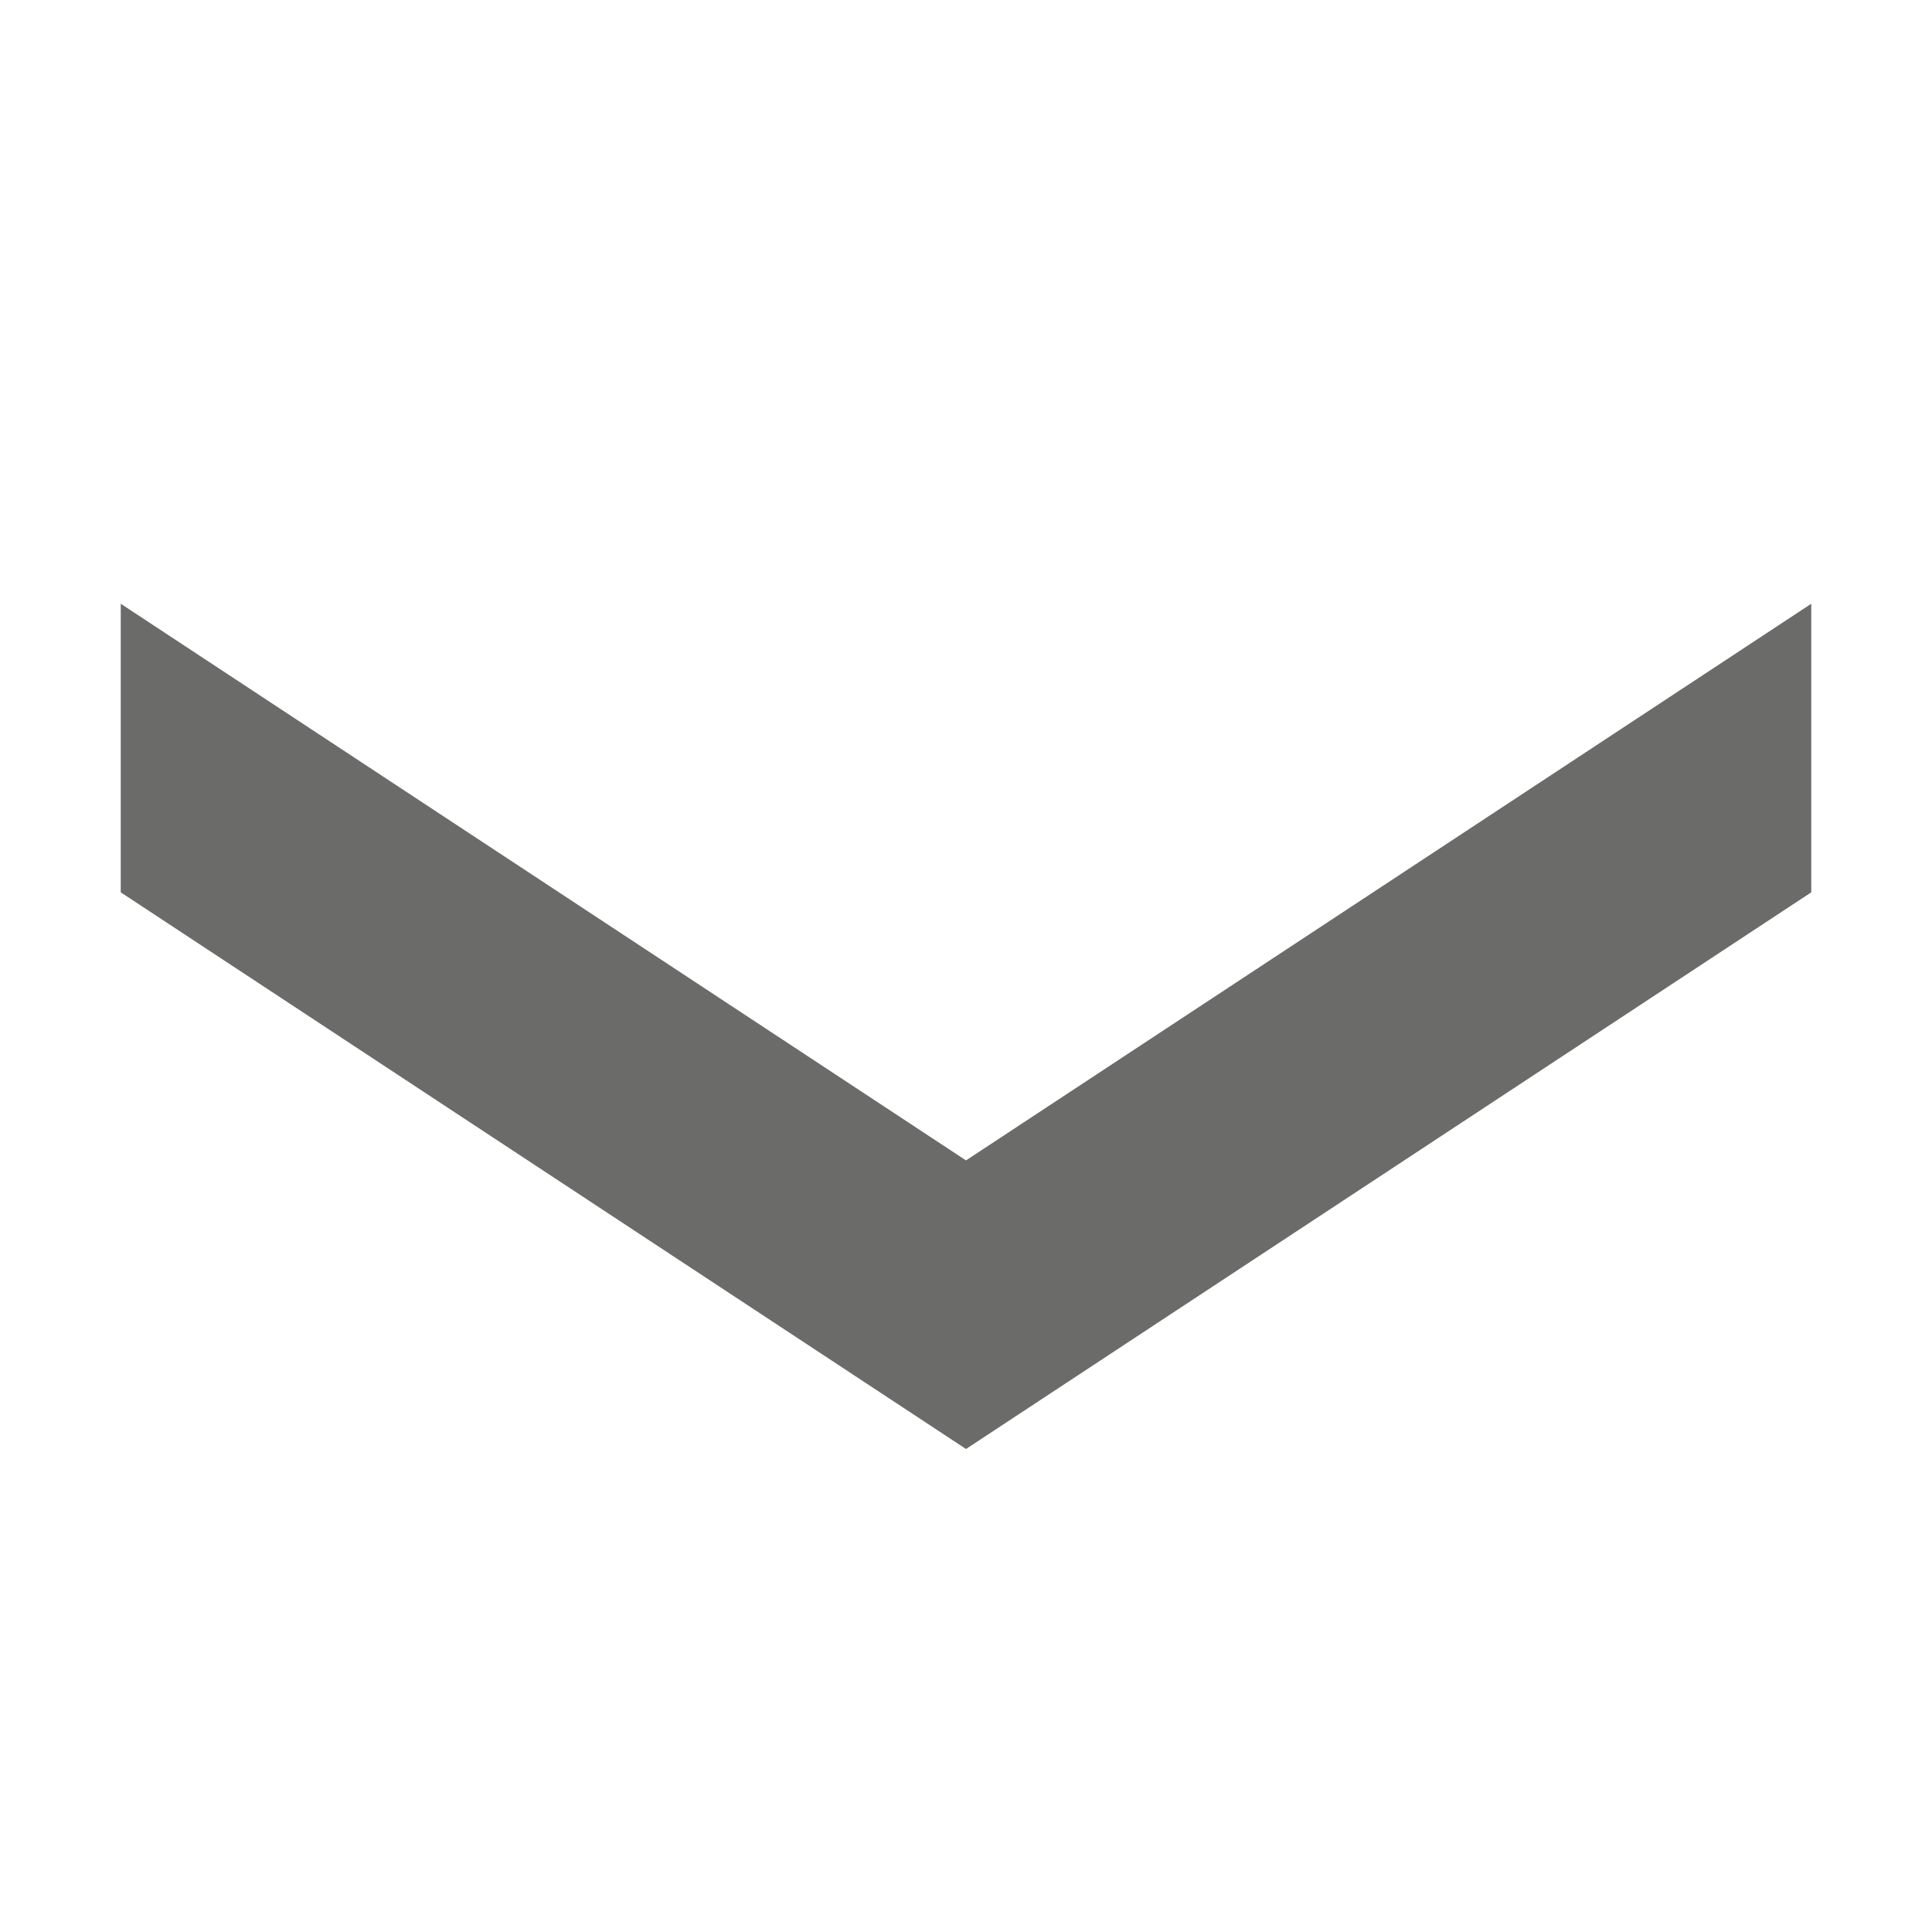 <svg xmlns="http://www.w3.org/2000/svg" viewBox="0 0 16 16" data-supported-dps="16x16" fill="#6b6b6a" class="mercado-match" width="16" height="16" focusable="false">
  <path d="M1 5l7 4.61L15 5v2.39L8 12 1 7.39z"></path>
</svg>